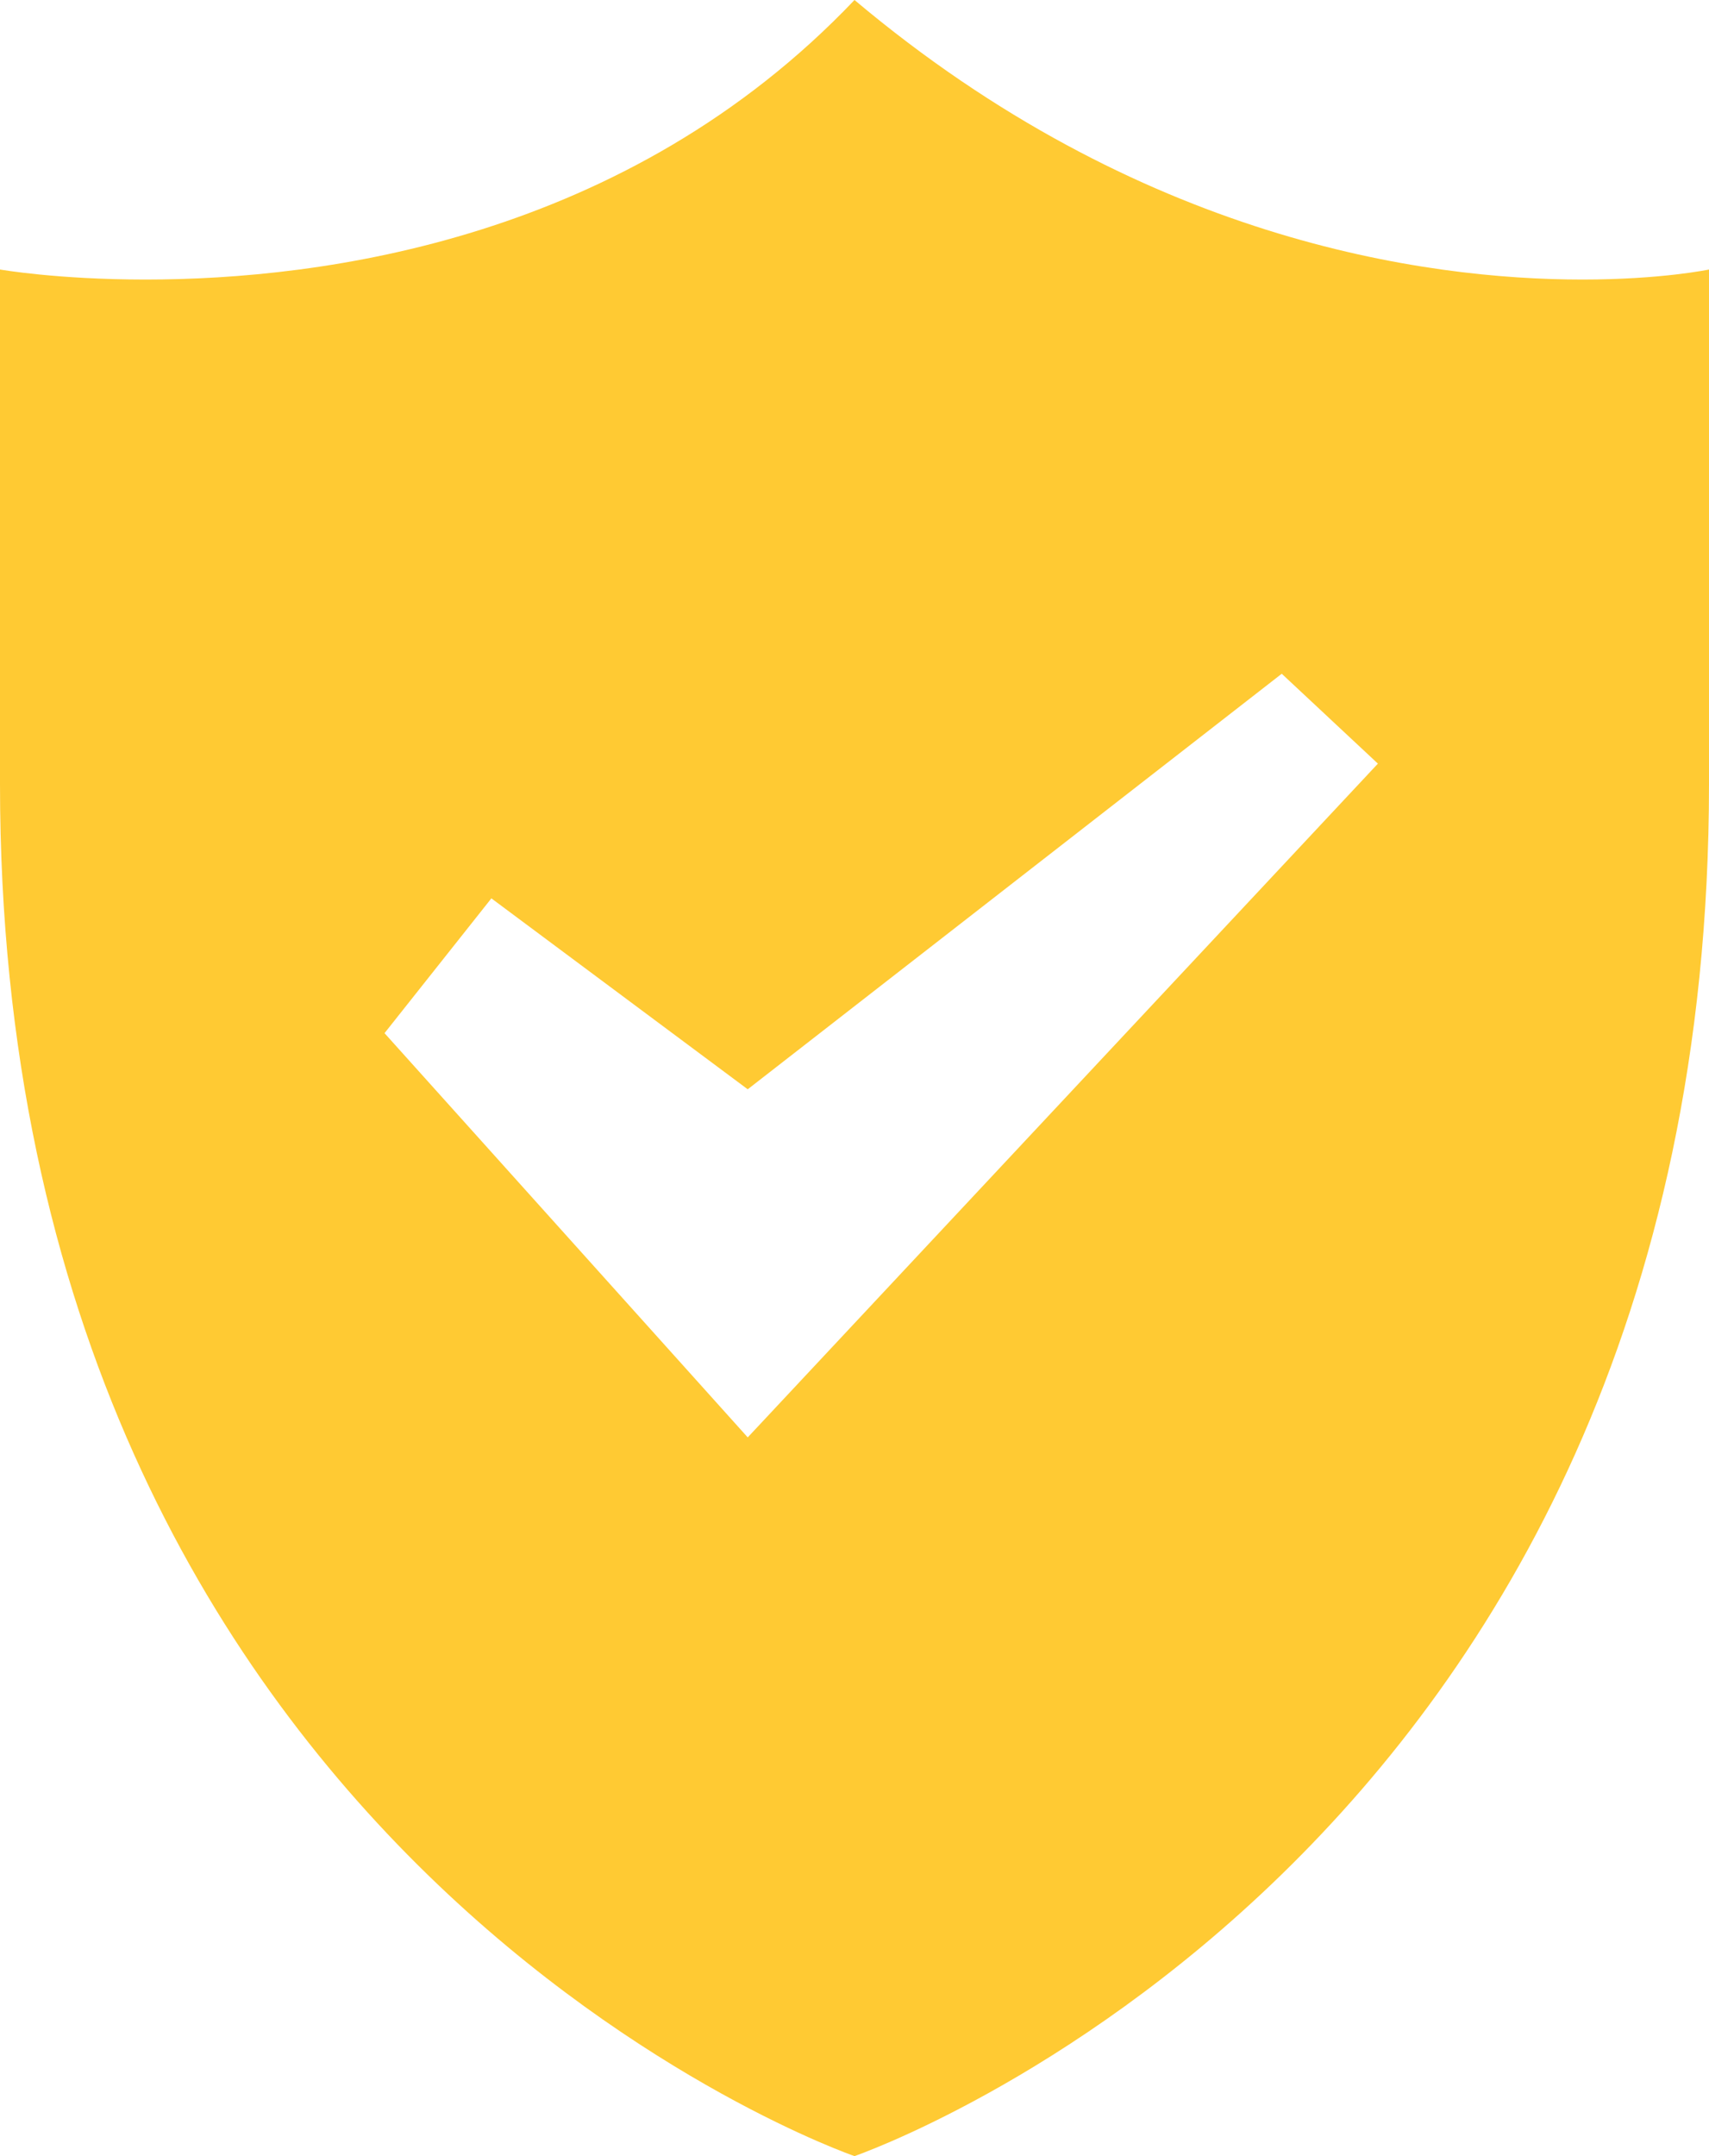 <svg width="23" height="29" viewBox="0 0 23 29" fill="none" xmlns="http://www.w3.org/2000/svg">
<path d="M21.296 3.76C19.166 3.76 15.333 3.223 11.5 0C8.433 3.222 4.345 3.76 1.959 3.76C0.767 3.76 0 3.625 0 3.625V10.545C0 25.045 11.5 29 11.5 29C11.5 29 23 25.045 23 10.545V3.625C23 3.625 22.361 3.76 21.296 3.76ZM10.063 19.333L5.175 13.896L6.613 12.083L10.063 14.651L17.25 9.062L18.544 10.271L10.063 19.333Z" fill="#FFCA33"/>
</svg>
